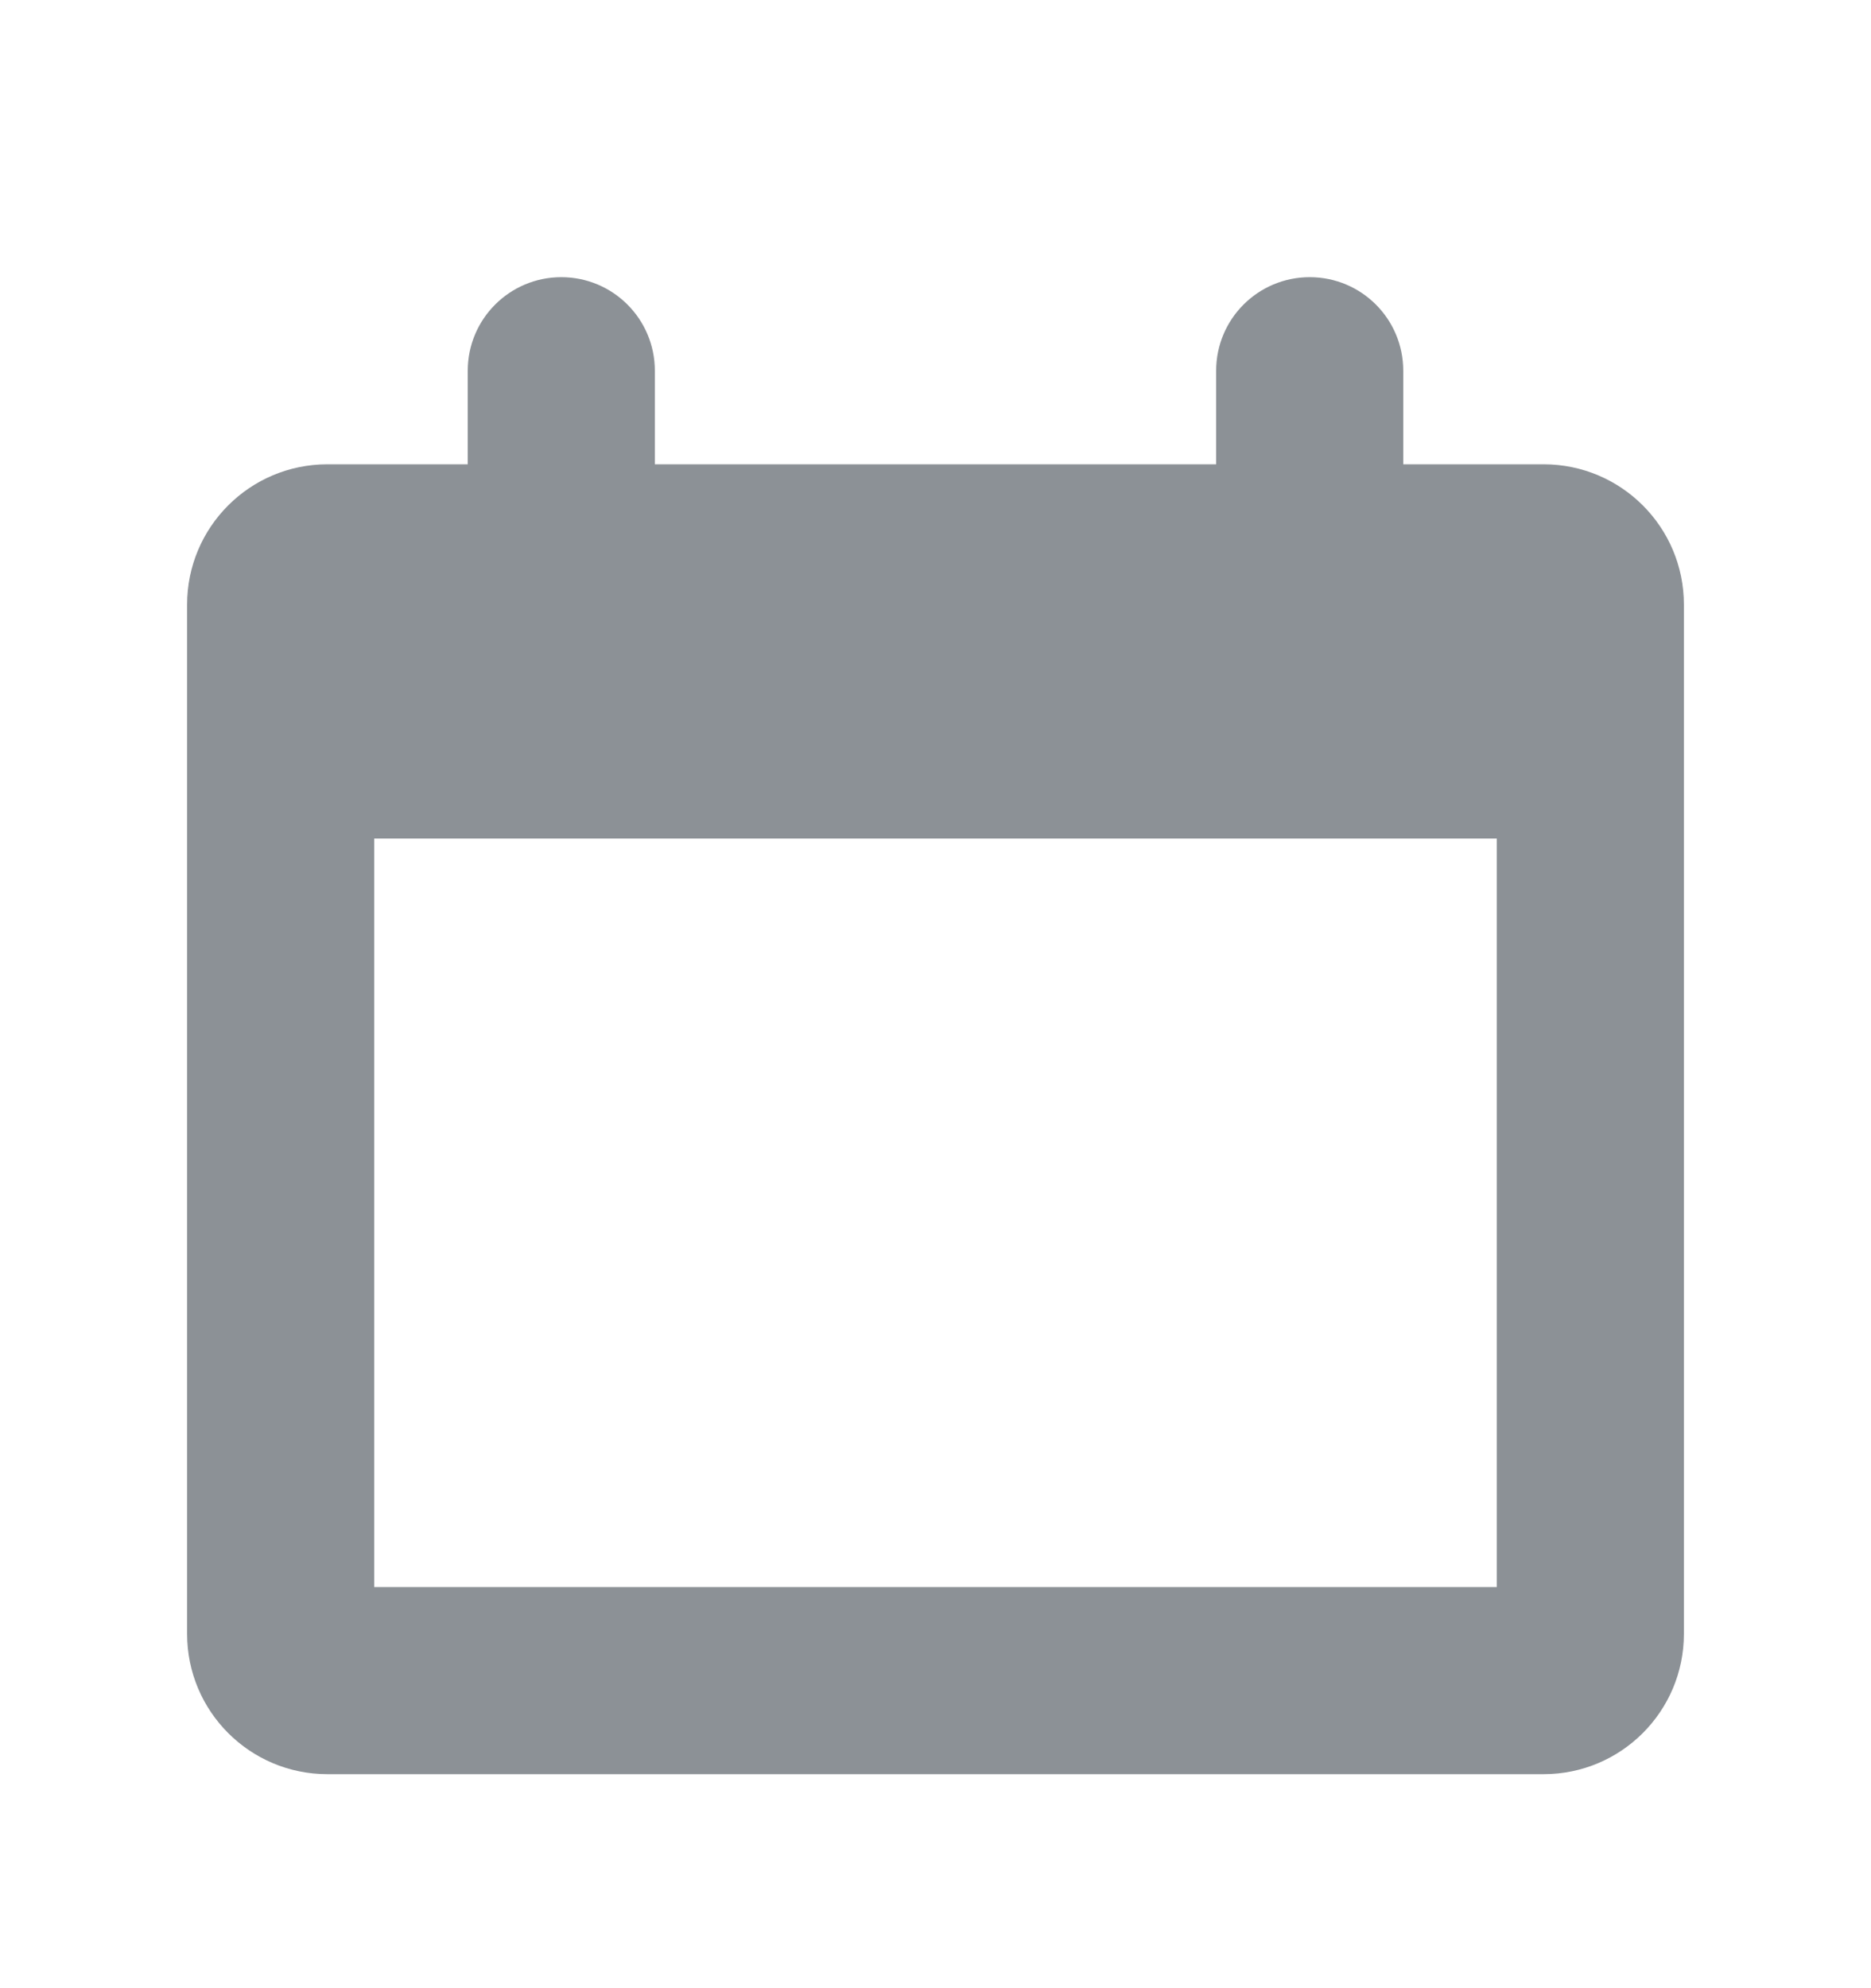 <svg width="16" height="17" viewBox="0 0 16 17" fill="none" xmlns="http://www.w3.org/2000/svg">
<path fill-rule="evenodd" clip-rule="evenodd" d="M13.2 3.97C13.863 3.97 14.4 4.507 14.4 5.17V13.97C14.4 14.633 13.863 15.17 13.2 15.17H2.8C2.137 15.17 1.6 14.633 1.6 13.97V5.17C1.6 4.507 2.137 3.97 2.8 3.97H4V3.17C4 2.728 4.358 2.37 4.8 2.37C5.242 2.37 5.6 2.728 5.6 3.17V3.97H10.4V3.17C10.4 2.728 10.758 2.37 11.2 2.37C11.643 2.37 12 2.728 12 3.17V3.97H13.2ZM12.8 7.17H3.2V13.57H12.8V7.17Z" fill="#8C9196"/>
</svg>
